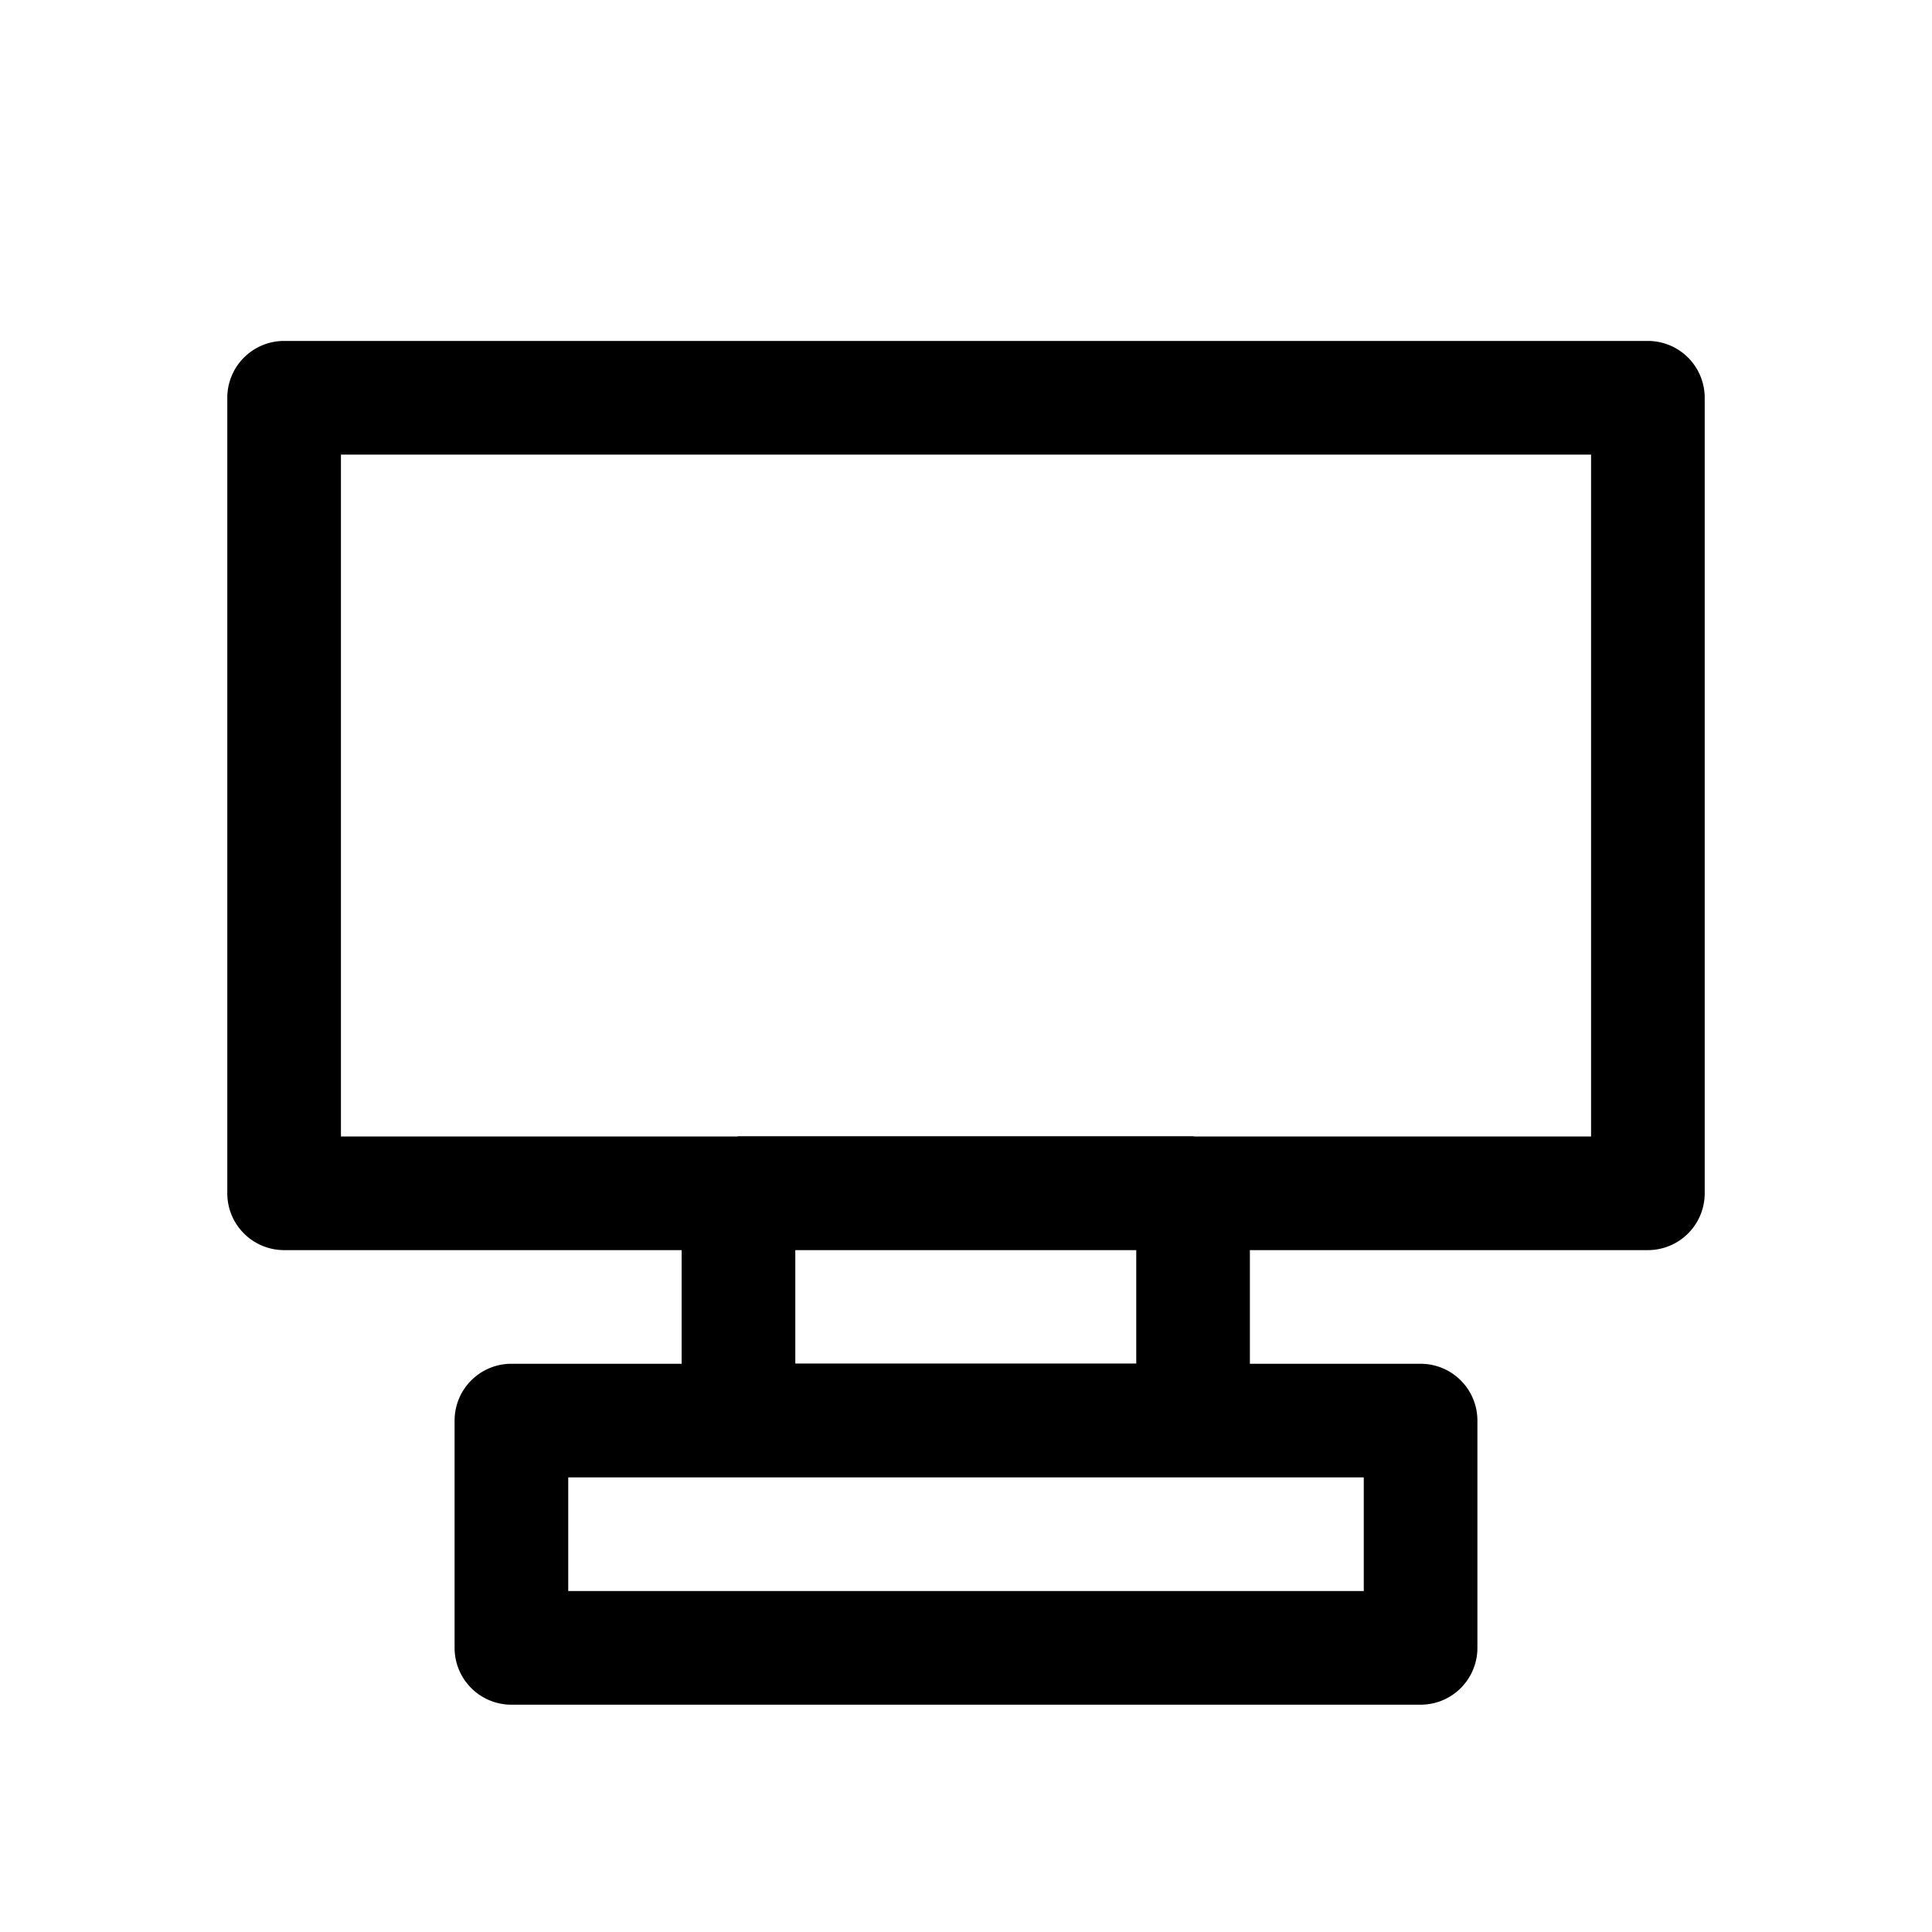 <svg width="17" height="17" version="1.1" viewBox="0 0 17 17" xmlns="http://www.w3.org/2000/svg">
 <path d="m2.5 3a0.5 0.5 0 0 0-0.5 0.5v7a0.5 0.5 0 0 0 0.5 0.5h3.498v1h-1.498a0.5 0.5 0 0 0-0.5 0.5v2a0.5 0.5 0 0 0 0.5 0.5h8a0.5 0.5 0 0 0 0.5-0.5v-2a0.5 0.5 0 0 0-0.5-0.5h-1.502v-1h3.502a0.5 0.5 0 0 0 0.5-0.5v-7a0.5 0.5 0 0 0-0.5-0.5h-12zm0.5 1h11v6h-3.488a0.5 0.5 0 0 0-0.014-0.002h-4a0.5 0.5 0 0 0-0.014 0.002h-3.484v-6zm3.998 7h3v0.998h-3v-0.998zm-1.998 2h7v1h-7v-1z"/>
</svg>
